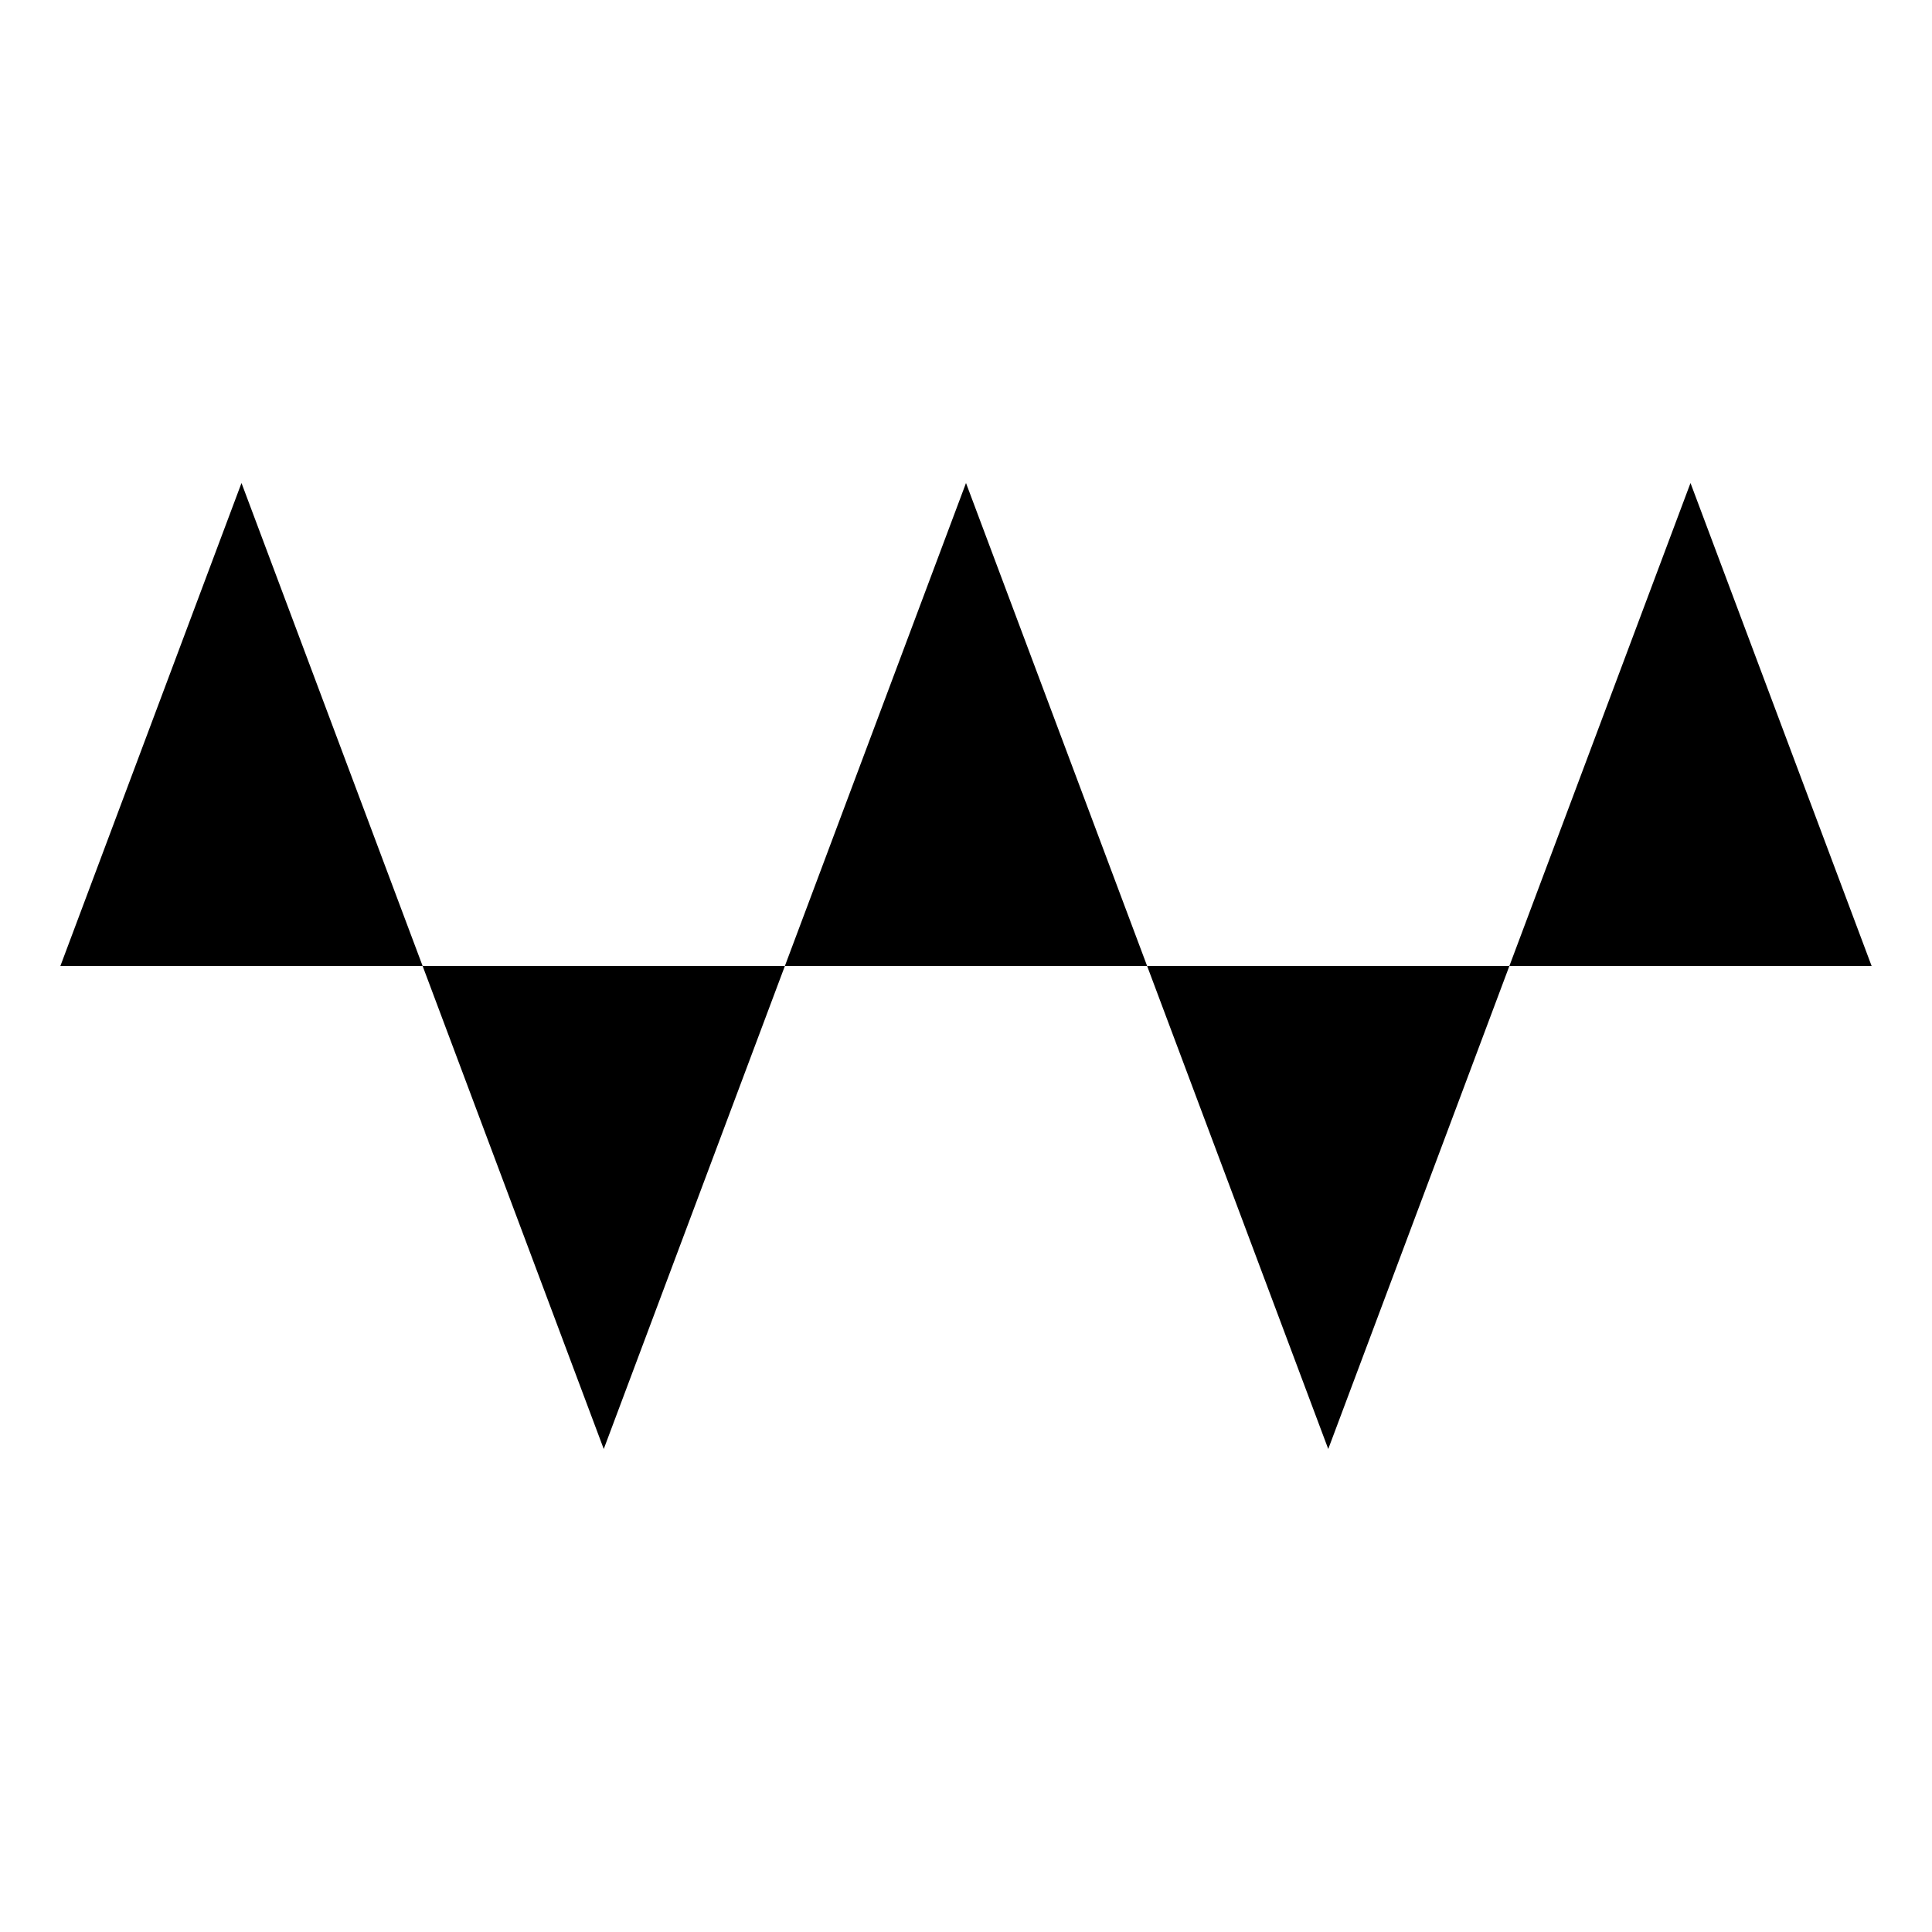 
<!-- Generated with http://jxnblk.com/paths -->
<svg
  xmlns='http://www.w3.org/2000/svg'
  viewBox='0 0 64 64'
  width='64' height='64'
  fill='currentcolor'>
  <path d='M62 32 L2 32 L8 16 L20 48 L32 16 L44 48 L56 16 Z' />
</svg>